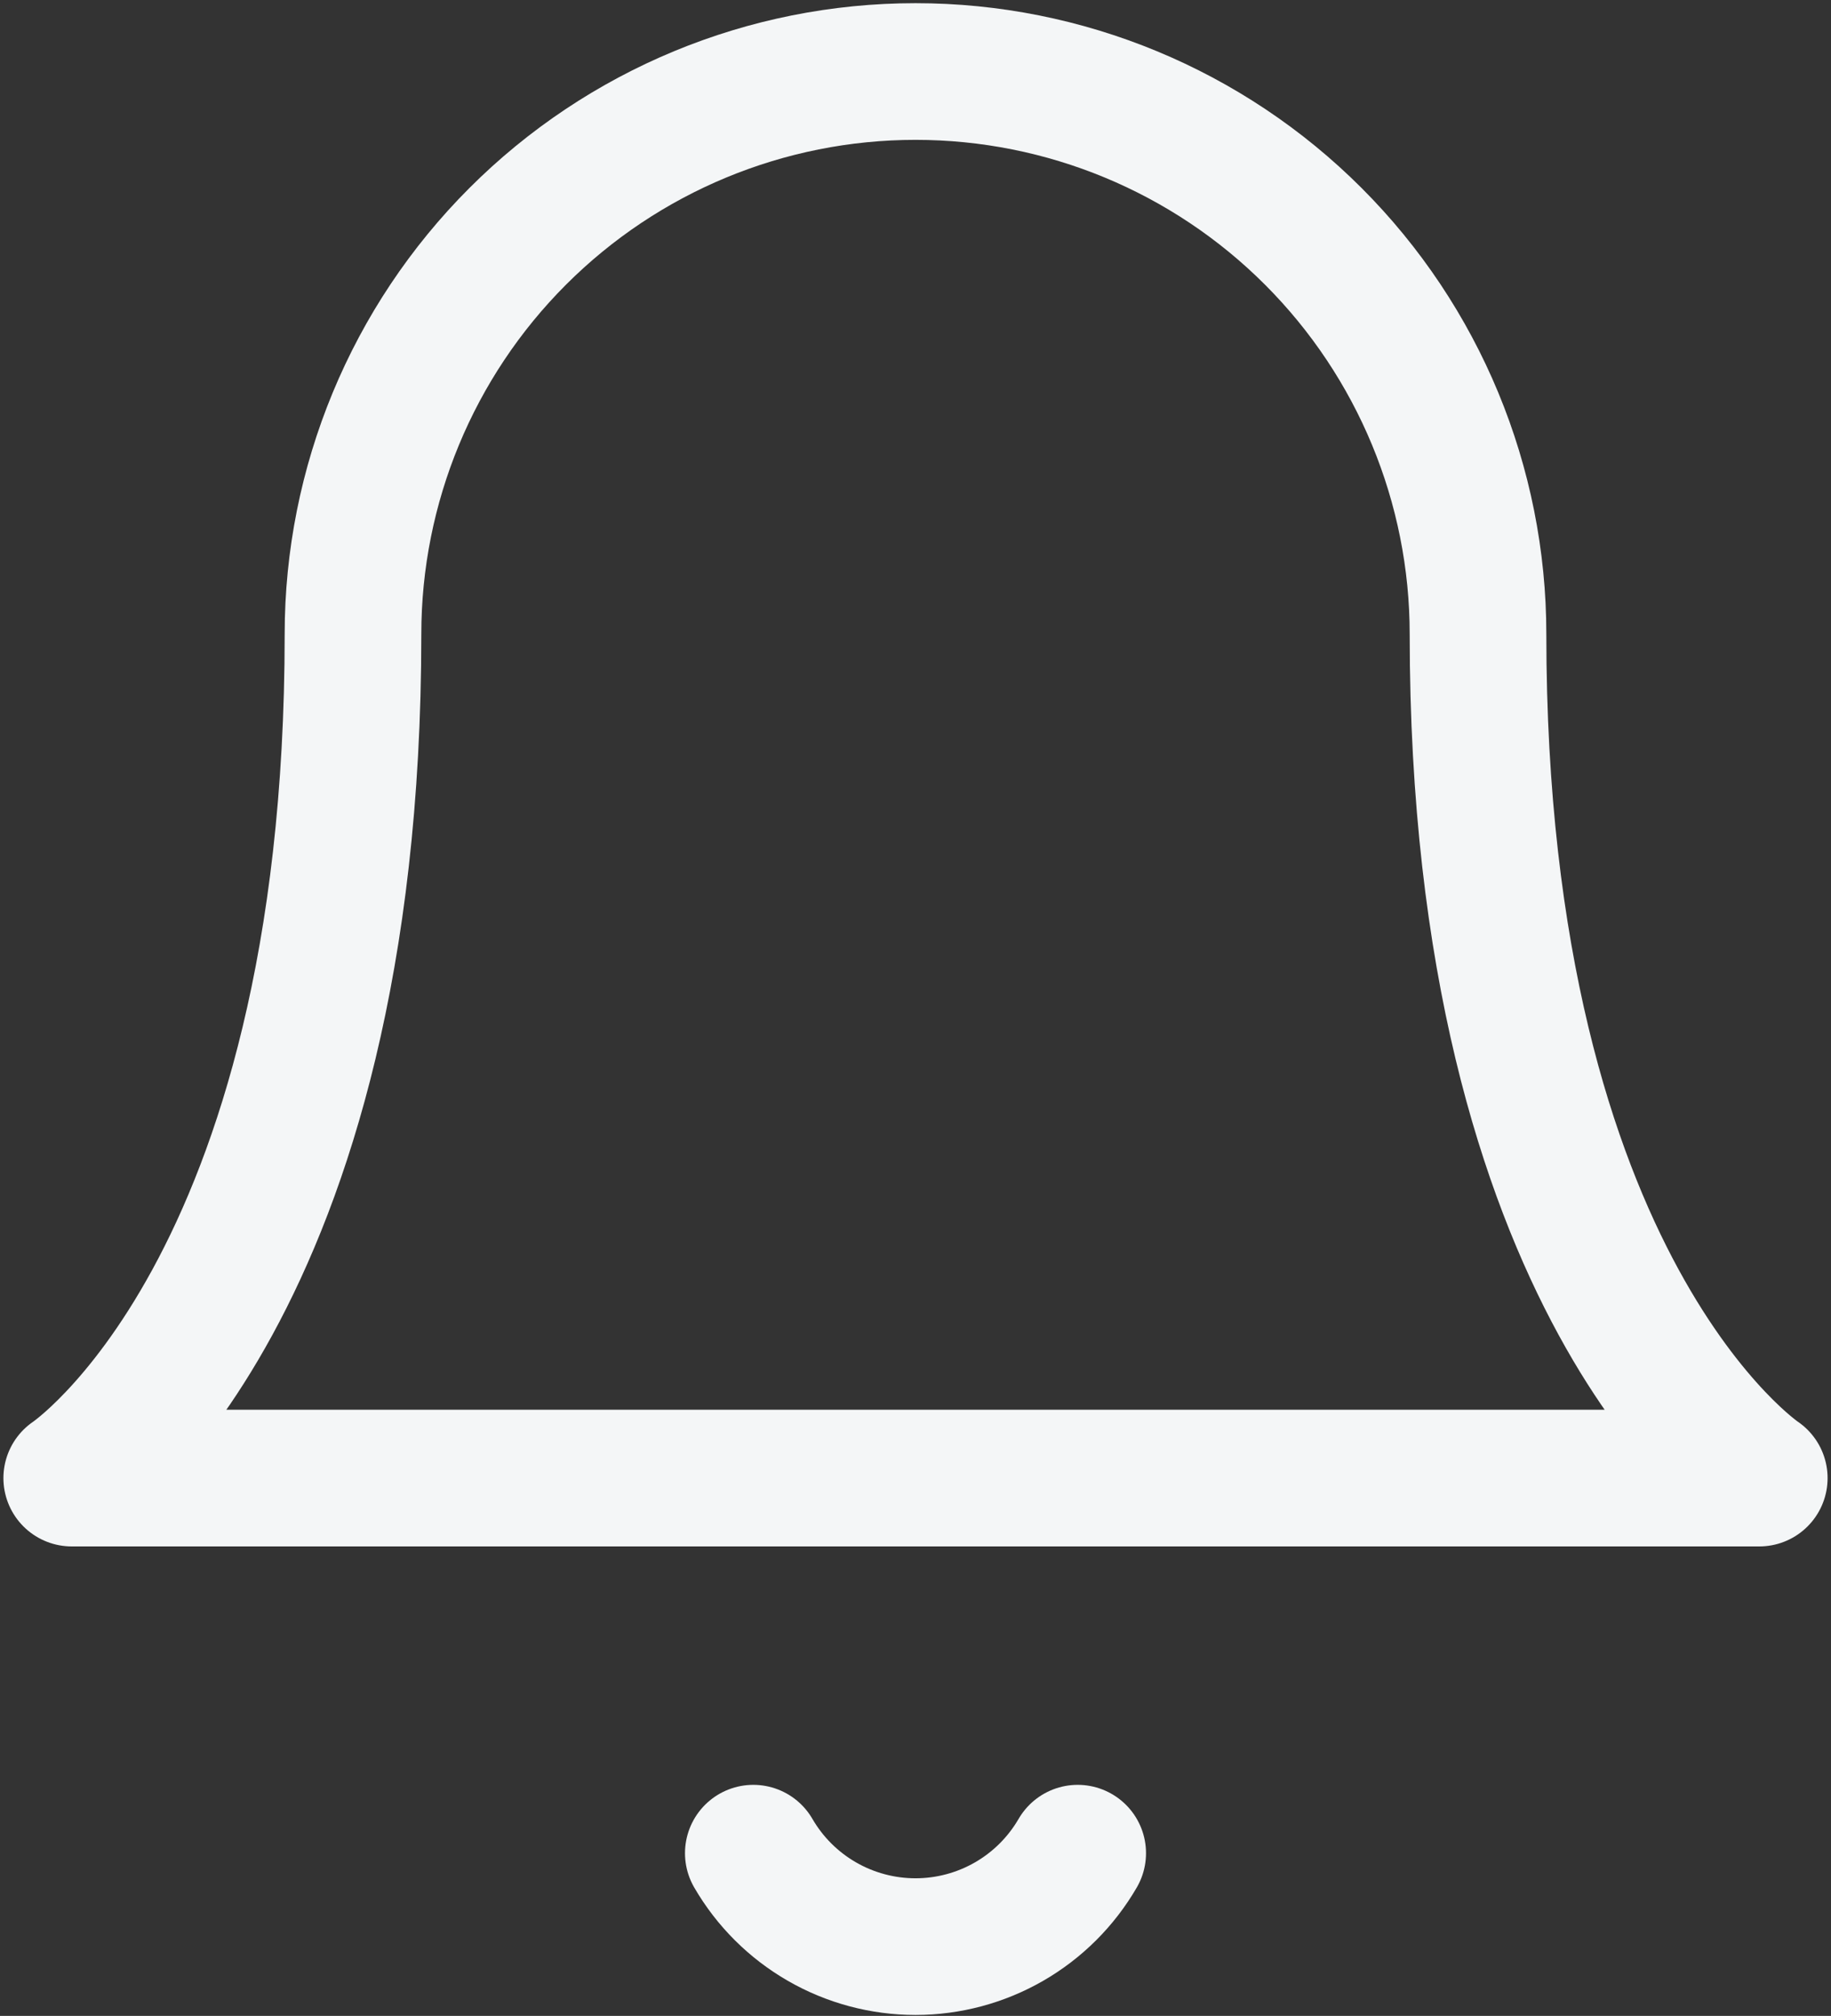 <svg width="536" height="590" viewBox="0 0 536 590" fill="none" xmlns="http://www.w3.org/2000/svg">
<rect x="0" y="0" width="536" height="590" fill="#333333" stroke="none"/>
<path d="M432.667 185.598C432.667 141.926 415.318 100.042 384.437 69.161C353.556 38.28 311.672 20.932 268 20.932C224.328 20.932 182.444 38.28 151.563 69.161C120.682 100.042 103.333 141.926 103.333 185.598C103.333 377.709 21 432.598 21 432.598H515C515 432.598 432.667 377.709 432.667 185.598Z" stroke="#F4F6F7" stroke-width="40" stroke-linecap="round" stroke-linejoin="round"/>
<path d="M315.479 542.376C310.654 550.694 303.729 557.599 295.396 562.398C287.064 567.197 277.617 569.724 268.001 569.724C258.385 569.724 248.937 567.197 240.605 562.398C232.272 557.599 225.347 550.694 220.522 542.376" stroke="#F4F6F7" stroke-width="40" stroke-linecap="round" stroke-linejoin="round"/>
</svg>
